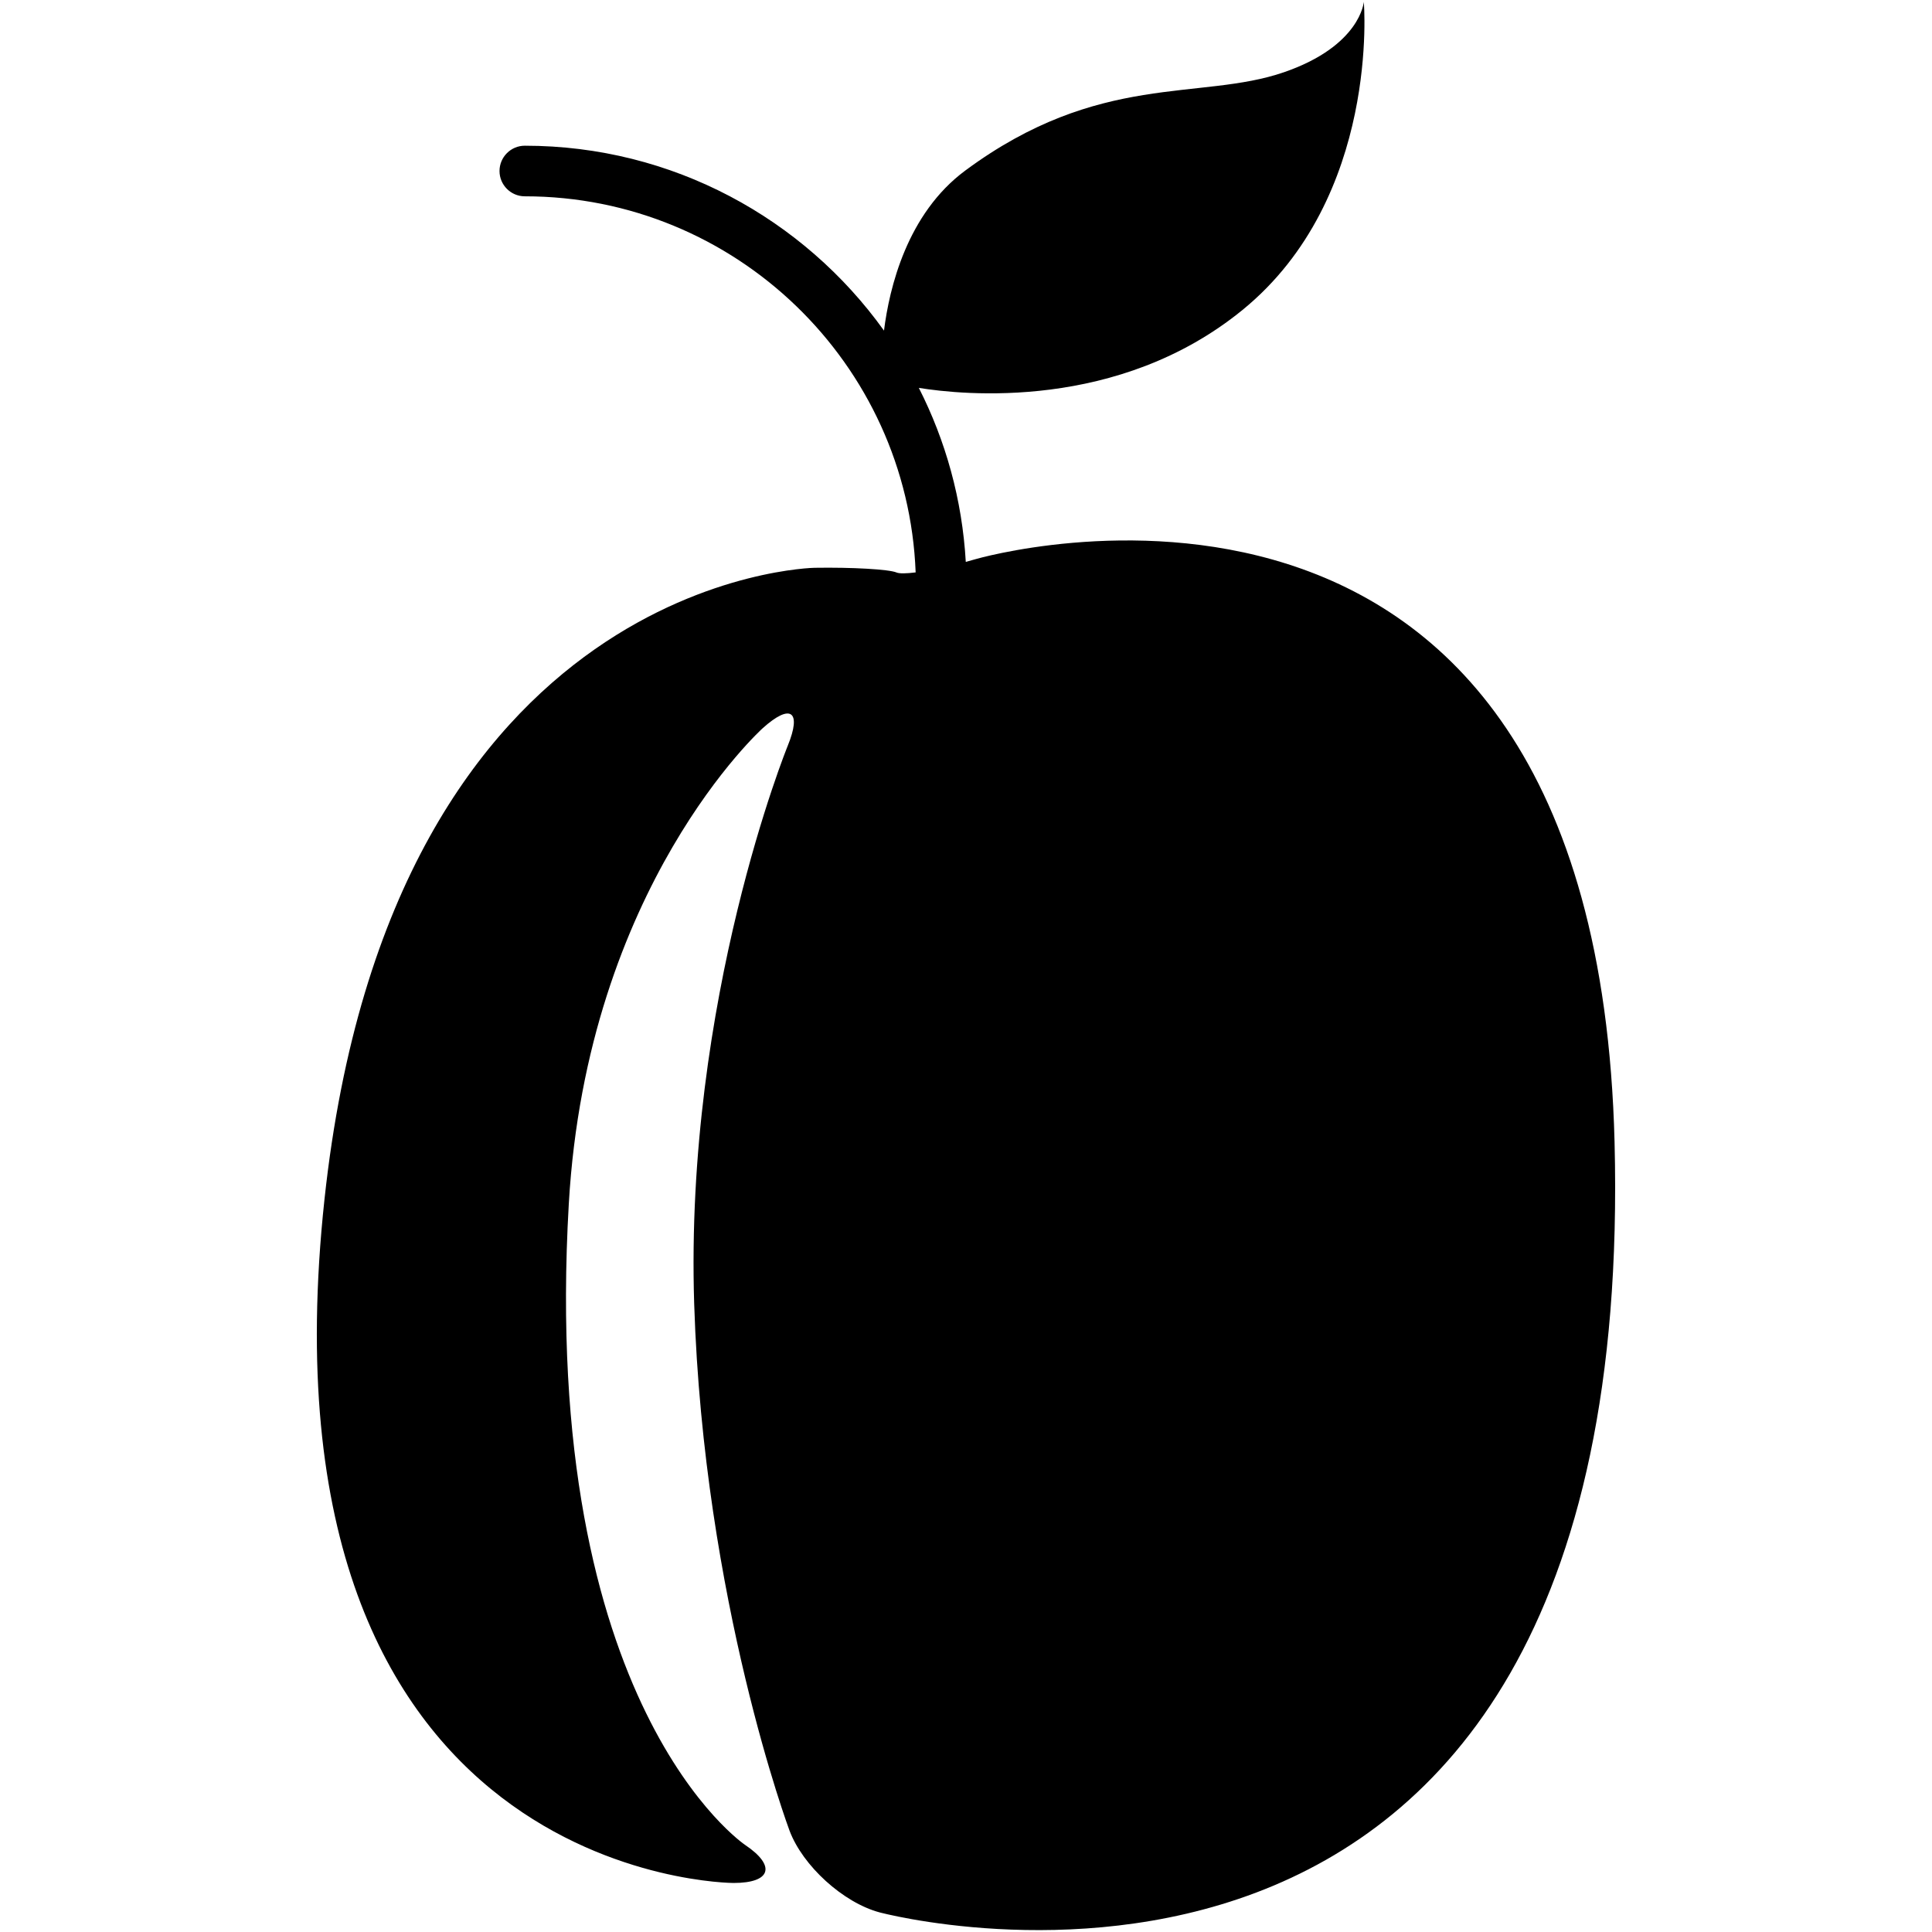 <?xml version="1.0" encoding="iso-8859-1"?>
<!DOCTYPE svg PUBLIC "-//W3C//DTD SVG 1.1//EN" "http://www.w3.org/Graphics/SVG/1.1/DTD/svg11.dtd">
<svg 
 version="1.1" xmlns="http://www.w3.org/2000/svg" xmlns:xlink="http://www.w3.org/1999/xlink" x="0px" y="0px" width="512px"
	 height="512px" viewBox="0 0 512 512" style="enable-background:new 0 0 512 512;" xml:space="preserve"
><g id="afcae5a789ccd549f9c6e2a2f81877e2"><g></g><path style="display: inline; fill-rule: evenodd; clip-rule: evenodd;" d="M233.075,506.795c-9.626-2.583-20.355-12.333-23.846-21.669
		c0,0-22.737-60.792-25.261-139.548c-2.58-80.804,24.787-147.931,24.787-147.931c3.766-9.229,0.778-11.328-6.632-4.664
		c0,0-46.53,41.833-51.386,126.046c-7.687,133.34,46.725,169.895,46.725,169.895c8.271,5.556,6.887,10.093-3.079,10.082
		c0,0-127.887-0.146-108.395-181.145C103.826,152.239,215.894,150.47,215.894,150.47c9.966-0.159,19.729,0.404,21.697,1.246
		c0.747,0.321,2.571,0.289,5.065-0.024c-2.102-55.313-47.758-99.671-103.572-99.668c-3.701,0-6.706-3.001-6.706-6.703
		s3.005-6.706,6.706-6.706c39.181,0,73.924,19.352,95.184,48.997c1.418-11.306,6.101-30.991,21.549-42.422
		c35.521-26.287,62.229-18.374,84.475-26.057C360.569,12.136,361.426,0.5,361.426,0.5s4.424,51.792-32.127,81.623
		c-32.931,26.873-74.304,22.535-85.799,20.67c7.116,13.995,11.498,29.602,12.444,46.115c0.871-0.235,1.746-0.478,2.625-0.734
		c0,0,164.179-47.928,169.307,154.467C434.427,560.832,233.075,506.795,233.075,506.795z"></path></g></svg>